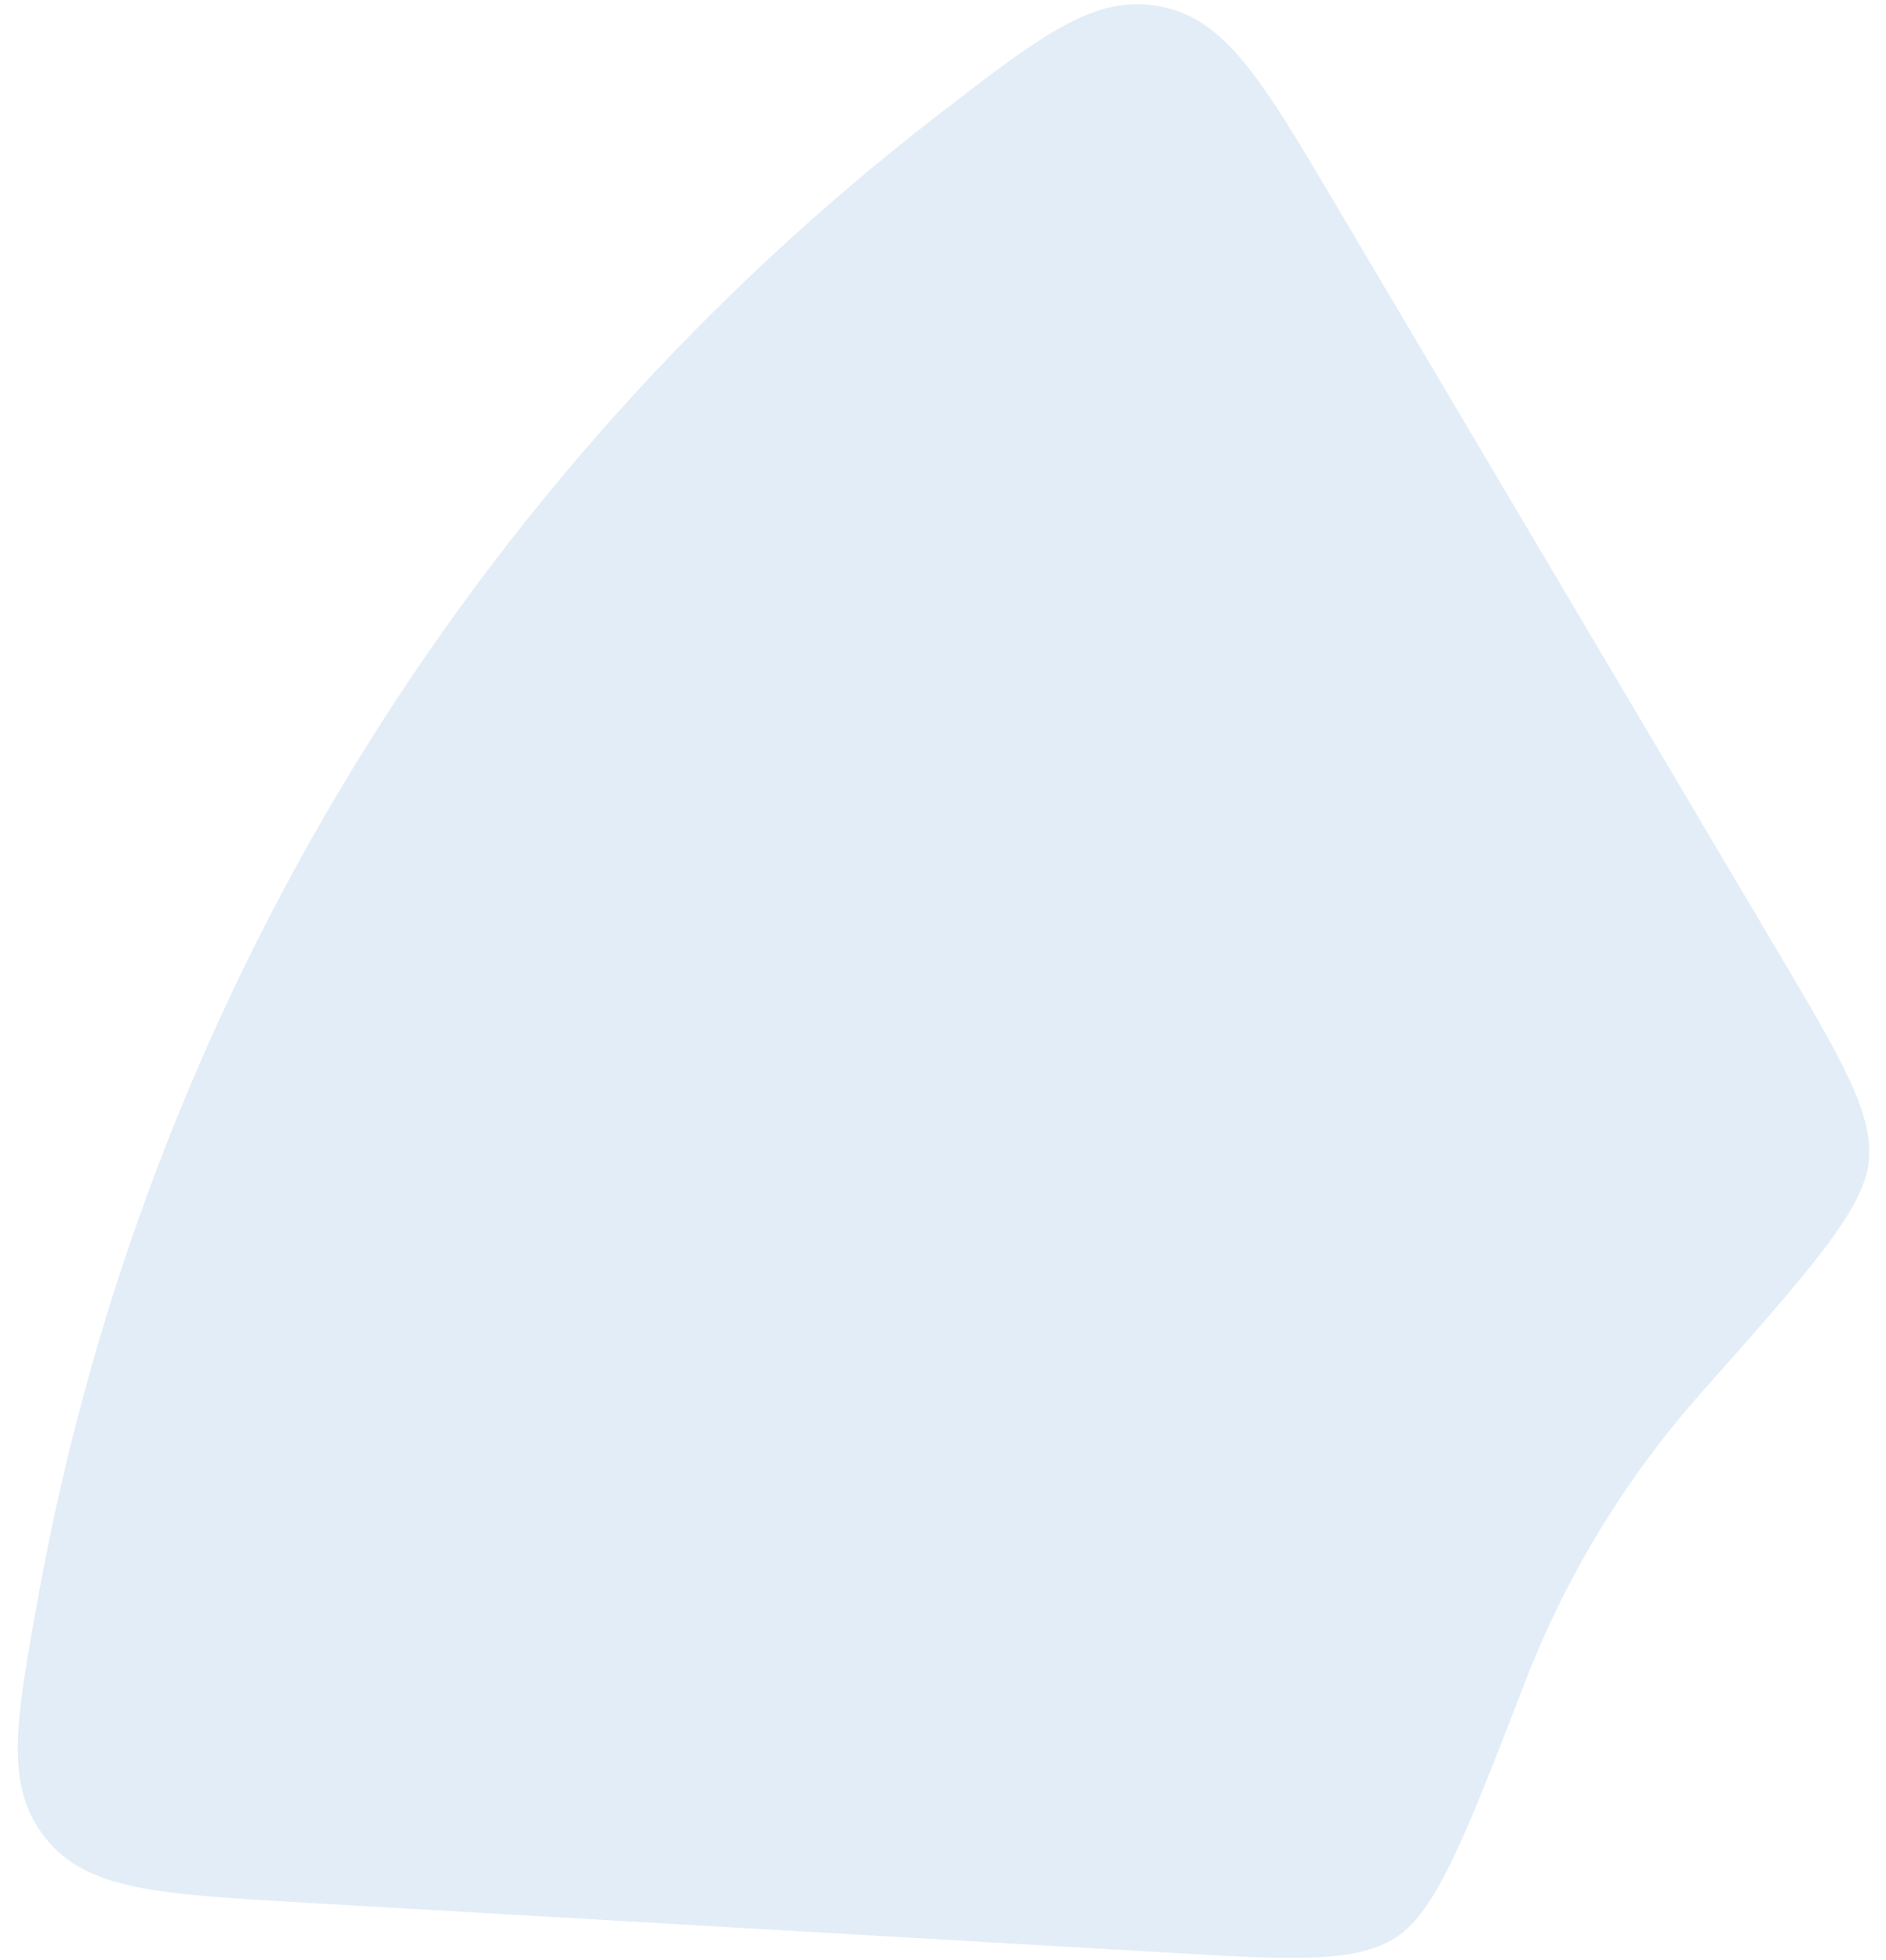 <svg width="102" height="106" viewBox="0 0 102 106" fill="none" xmlns="http://www.w3.org/2000/svg">
<g filter="url(#filter0_ii)">
<path d="M16.192 102.879C8.507 102.434 4.665 102.212 2.437 99.378C0.21 96.544 0.846 93.055 2.119 86.077C4.982 70.387 10.705 55.308 19.049 41.61C27.393 27.912 38.167 15.909 50.795 6.168C56.412 1.836 59.22 -0.33 62.76 0.35C66.3 1.03 68.26 4.341 72.181 10.965L96.133 51.434C99.591 57.277 101.32 60.198 101.071 62.792C100.822 65.387 97.878 68.707 91.99 75.345C89.965 77.629 88.139 80.097 86.54 82.722C84.941 85.347 83.586 88.101 82.486 90.949C79.287 99.226 77.689 103.365 75.497 104.776C73.305 106.187 69.917 105.991 63.139 105.598L16.192 102.879Z" fill="#E3EDF7"/>
</g>
<defs>
<filter id="filter0_ii" x="-2.037" y="-2.773" width="106.132" height="111.658" filterUnits="userSpaceOnUse" color-interpolation-filters="sRGB">
<feFlood flood-opacity="0" result="BackgroundImageFix"/>
<feBlend mode="normal" in="SourceGraphic" in2="BackgroundImageFix" result="shape"/>
<feColorMatrix in="SourceAlpha" type="matrix" values="0 0 0 0 0 0 0 0 0 0 0 0 0 0 0 0 0 0 127 0" result="hardAlpha"/>
<feOffset dx="3" dy="3"/>
<feGaussianBlur stdDeviation="3.5"/>
<feComposite in2="hardAlpha" operator="arithmetic" k2="-1" k3="1"/>
<feColorMatrix type="matrix" values="0 0 0 0 0.534 0 0 0 0 0.646 0 0 0 0 0.749 0 0 0 0.48 0"/>
<feBlend mode="normal" in2="shape" result="effect1_innerShadow"/>
<feColorMatrix in="SourceAlpha" type="matrix" values="0 0 0 0 0 0 0 0 0 0 0 0 0 0 0 0 0 0 127 0" result="hardAlpha"/>
<feOffset dx="-3" dy="-3"/>
<feGaussianBlur stdDeviation="3.5"/>
<feComposite in2="hardAlpha" operator="arithmetic" k2="-1" k3="1"/>
<feColorMatrix type="matrix" values="0 0 0 0 1 0 0 0 0 1 0 0 0 0 1 0 0 0 1 0"/>
<feBlend mode="normal" in2="effect1_innerShadow" result="effect2_innerShadow"/>
</filter>
</defs>
</svg>
